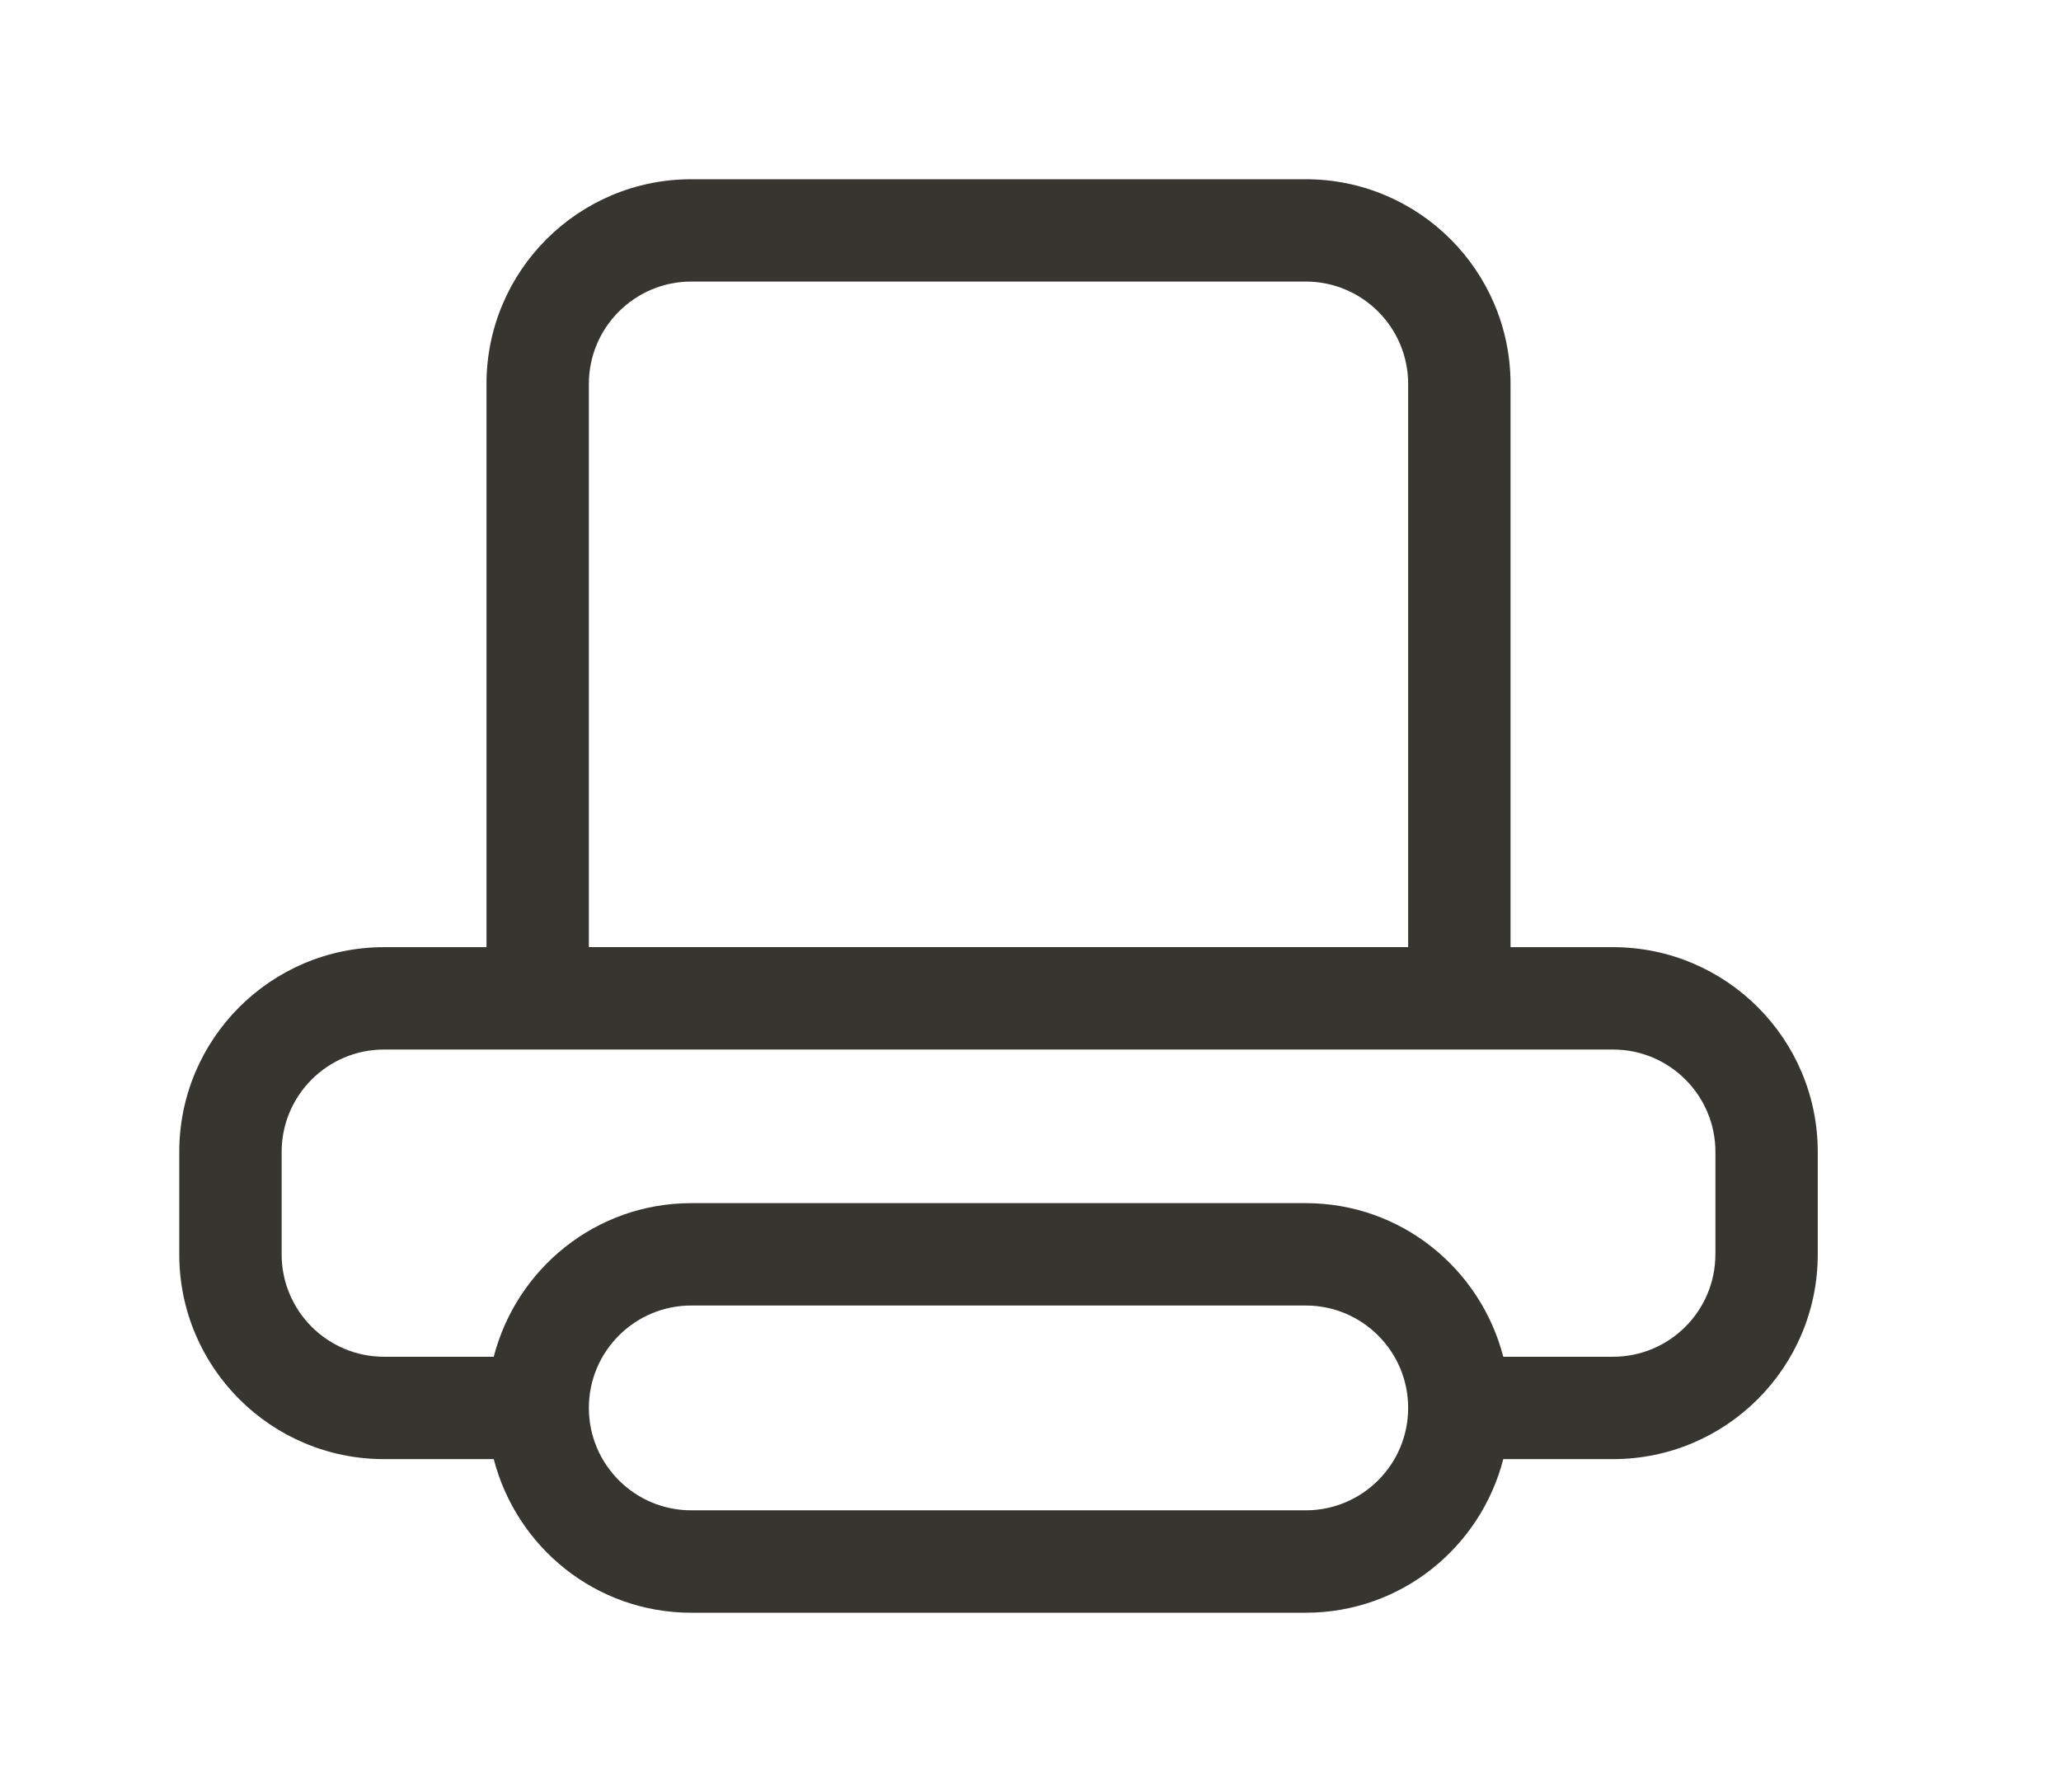 <!-- Generated by IcoMoon.io -->
<svg version="1.1" xmlns="http://www.w3.org/2000/svg" width="46" height="40" viewBox="0 0 46 40">
<title>bm-print</title>
<path fill="#37352f" d="M38.286 28c0 1.262-1.024 2.286-2.286 2.286h-2.448c-0.509-1.968-2.281-3.429-4.409-3.429h-13.714c-2.128 0-3.901 1.461-4.409 3.429h-2.448c-1.262 0-2.286-1.024-2.286-2.286v-2.286c0-1.262 1.024-2.286 2.286-2.286h27.429c1.262 0 2.286 1.024 2.286 2.286v2.286zM29.143 33.714h-13.714c-1.262 0-2.286-1.024-2.286-2.286s1.024-2.286 2.286-2.286h13.714c1.262 0 2.286 1.024 2.286 2.286s-1.024 2.286-2.286 2.286v0zM13.143 8.571c0-1.262 1.024-2.286 2.286-2.286h13.714c1.262 0 2.286 1.024 2.286 2.286v12.571h-18.286v-12.571zM36 21.143h-2.286v-12.571c0-2.525-2.047-4.571-4.571-4.571h-13.714c-2.525 0-4.571 2.047-4.571 4.571v12.571h-2.286c-2.525 0-4.571 2.047-4.571 4.571v2.286c0 2.525 2.047 4.571 4.571 4.571h2.448c0.509 1.969 2.281 3.429 4.409 3.429h13.714c2.128 0 3.901-1.459 4.409-3.429h2.448c2.525 0 4.571-2.047 4.571-4.571v-2.286c0-2.525-2.047-4.571-4.571-4.571v0z"></path>
</svg>
